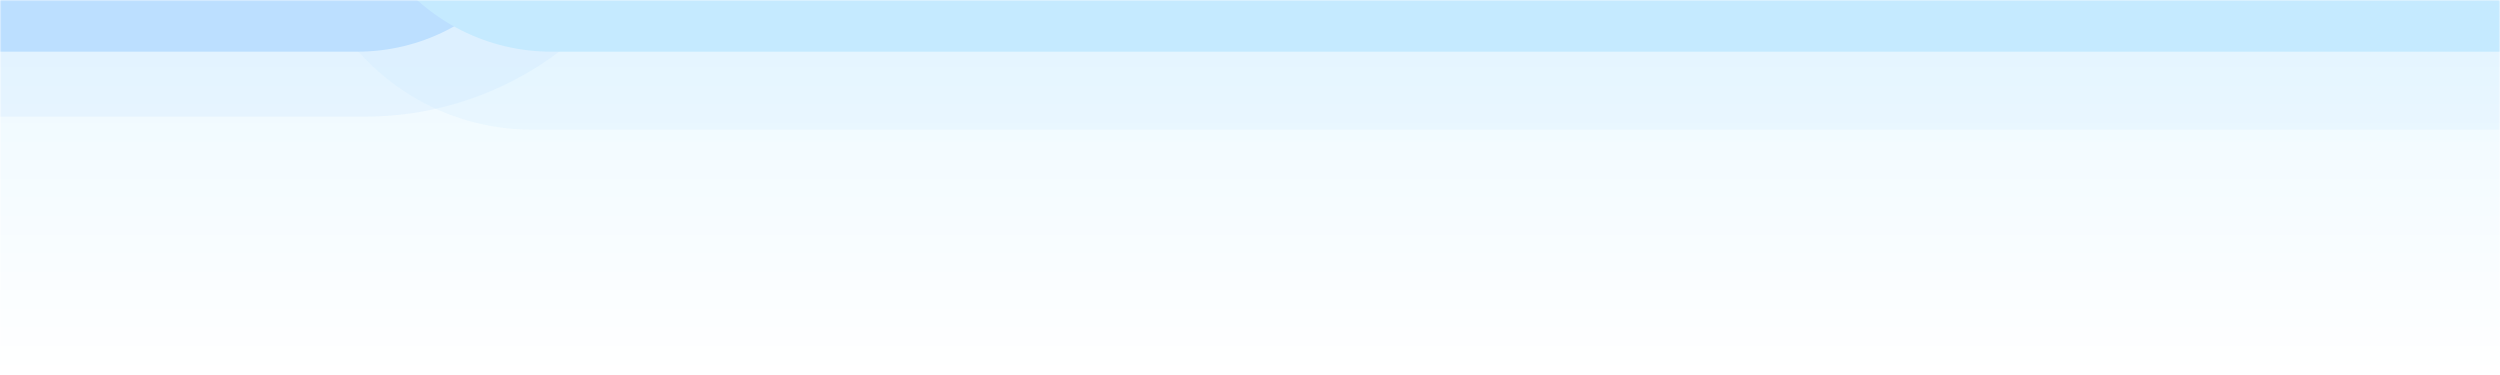 <?xml version="1.0" encoding="UTF-8"?>
<svg width="800px" height="120px" viewBox="0 0 800 120" version="1.1" xmlns="http://www.w3.org/2000/svg" xmlns:xlink="http://www.w3.org/1999/xlink">
    <title>bg</title>
    <defs>
        <rect id="path-1" x="0" y="0" width="800" height="1130"></rect>
        <filter x="-0.9%" y="-0.6%" width="101.9%" height="101.3%" filterUnits="objectBoundingBox" id="filter-3">
            <feMorphology radius="1" operator="dilate" in="SourceAlpha" result="shadowSpreadOuter1"></feMorphology>
            <feOffset dx="0" dy="1" in="shadowSpreadOuter1" result="shadowOffsetOuter1"></feOffset>
            <feGaussianBlur stdDeviation="2" in="shadowOffsetOuter1" result="shadowBlurOuter1"></feGaussianBlur>
            <feComposite in="shadowBlurOuter1" in2="SourceAlpha" operator="out" result="shadowBlurOuter1"></feComposite>
            <feColorMatrix values="0 0 0 0 0   0 0 0 0 0   0 0 0 0 0  0 0 0 0.09 0" type="matrix" in="shadowBlurOuter1"></feColorMatrix>
        </filter>
        <linearGradient x1="50%" y1="100%" x2="50%" y2="3.061617e-15%" id="linearGradient-4">
            <stop stop-color="#FFFFFF" offset="0%"></stop>
            <stop stop-color="#EAF8FF" offset="100%"></stop>
        </linearGradient>
    </defs>
    <g id="20220402确定版本" stroke="none" stroke-width="1" fill="none" fill-rule="evenodd">
        <g id="43新建试卷_试卷背景切图" transform="translate(-320, -191)">
            <rect id="矩形" fill="#F5F5F5" x="60" y="48" width="1380" height="1961"></rect>
            <g id="main" transform="translate(320, 191)">
                <mask id="mask-2" fill="white">
                    <use xlink:href="#path-1"></use>
                </mask>
                <g id="蒙版">
                    <use fill="black" fill-opacity="1" filter="url(#filter-3)" xlink:href="#path-1"></use>
                    <rect stroke="#E9E9E9" stroke-width="1" fill="#FFFFFF" fill-rule="evenodd" x="-0.5" y="-0.5" width="801" height="1131"></rect>
                </g>
                <g id="bg" mask="url(#mask-2)">
                    <g transform="translate(-4, -24)">
                        <rect id="矩形" fill="url(#linearGradient-4)" x="1.04" y="18.708" width="806.762" height="125"></rect>
                        <path d="M0,0 L215.206,0 C198.628,37.29 161.646,61.32 120.837,61.32 L0,61.32 L0,61.32 L0,0 Z" id="矩形" fill="#BCDFFF" opacity="0.2"></path>
                        <path d="M108.123,24.944 L813,24.944 C800.379,49.81 774.857,65.478 746.971,65.478 L108.123,65.478 L108.123,65.478 L108.123,24.944 Z" id="矩形备份-10" fill="#C5EAFF" opacity="0.2" transform="translate(460.561, 45.211) scale(-1, 1) translate(-460.561, -45.211) "></path>
                        <path d="M0,14.551 L169.462,14.551 C157.557,30.878 138.567,40.534 118.361,40.534 L0,40.534 L0,40.534 L0,14.551 Z" id="矩形备份-13" fill="#BCDFFF"></path>
                        <path d="M128.916,14.551 L813,14.551 C800.942,30.89 781.842,40.534 761.535,40.534 L128.916,40.534 L128.916,40.534 L128.916,14.551 Z" id="矩形备份-11" fill="#C5EAFF" transform="translate(470.958, 27.542) scale(-1, 1) translate(-470.958, -27.542) "></path>
                    </g>
                </g>
            </g>
            <g id="编组-3"></g>
        </g>
    </g>
</svg>